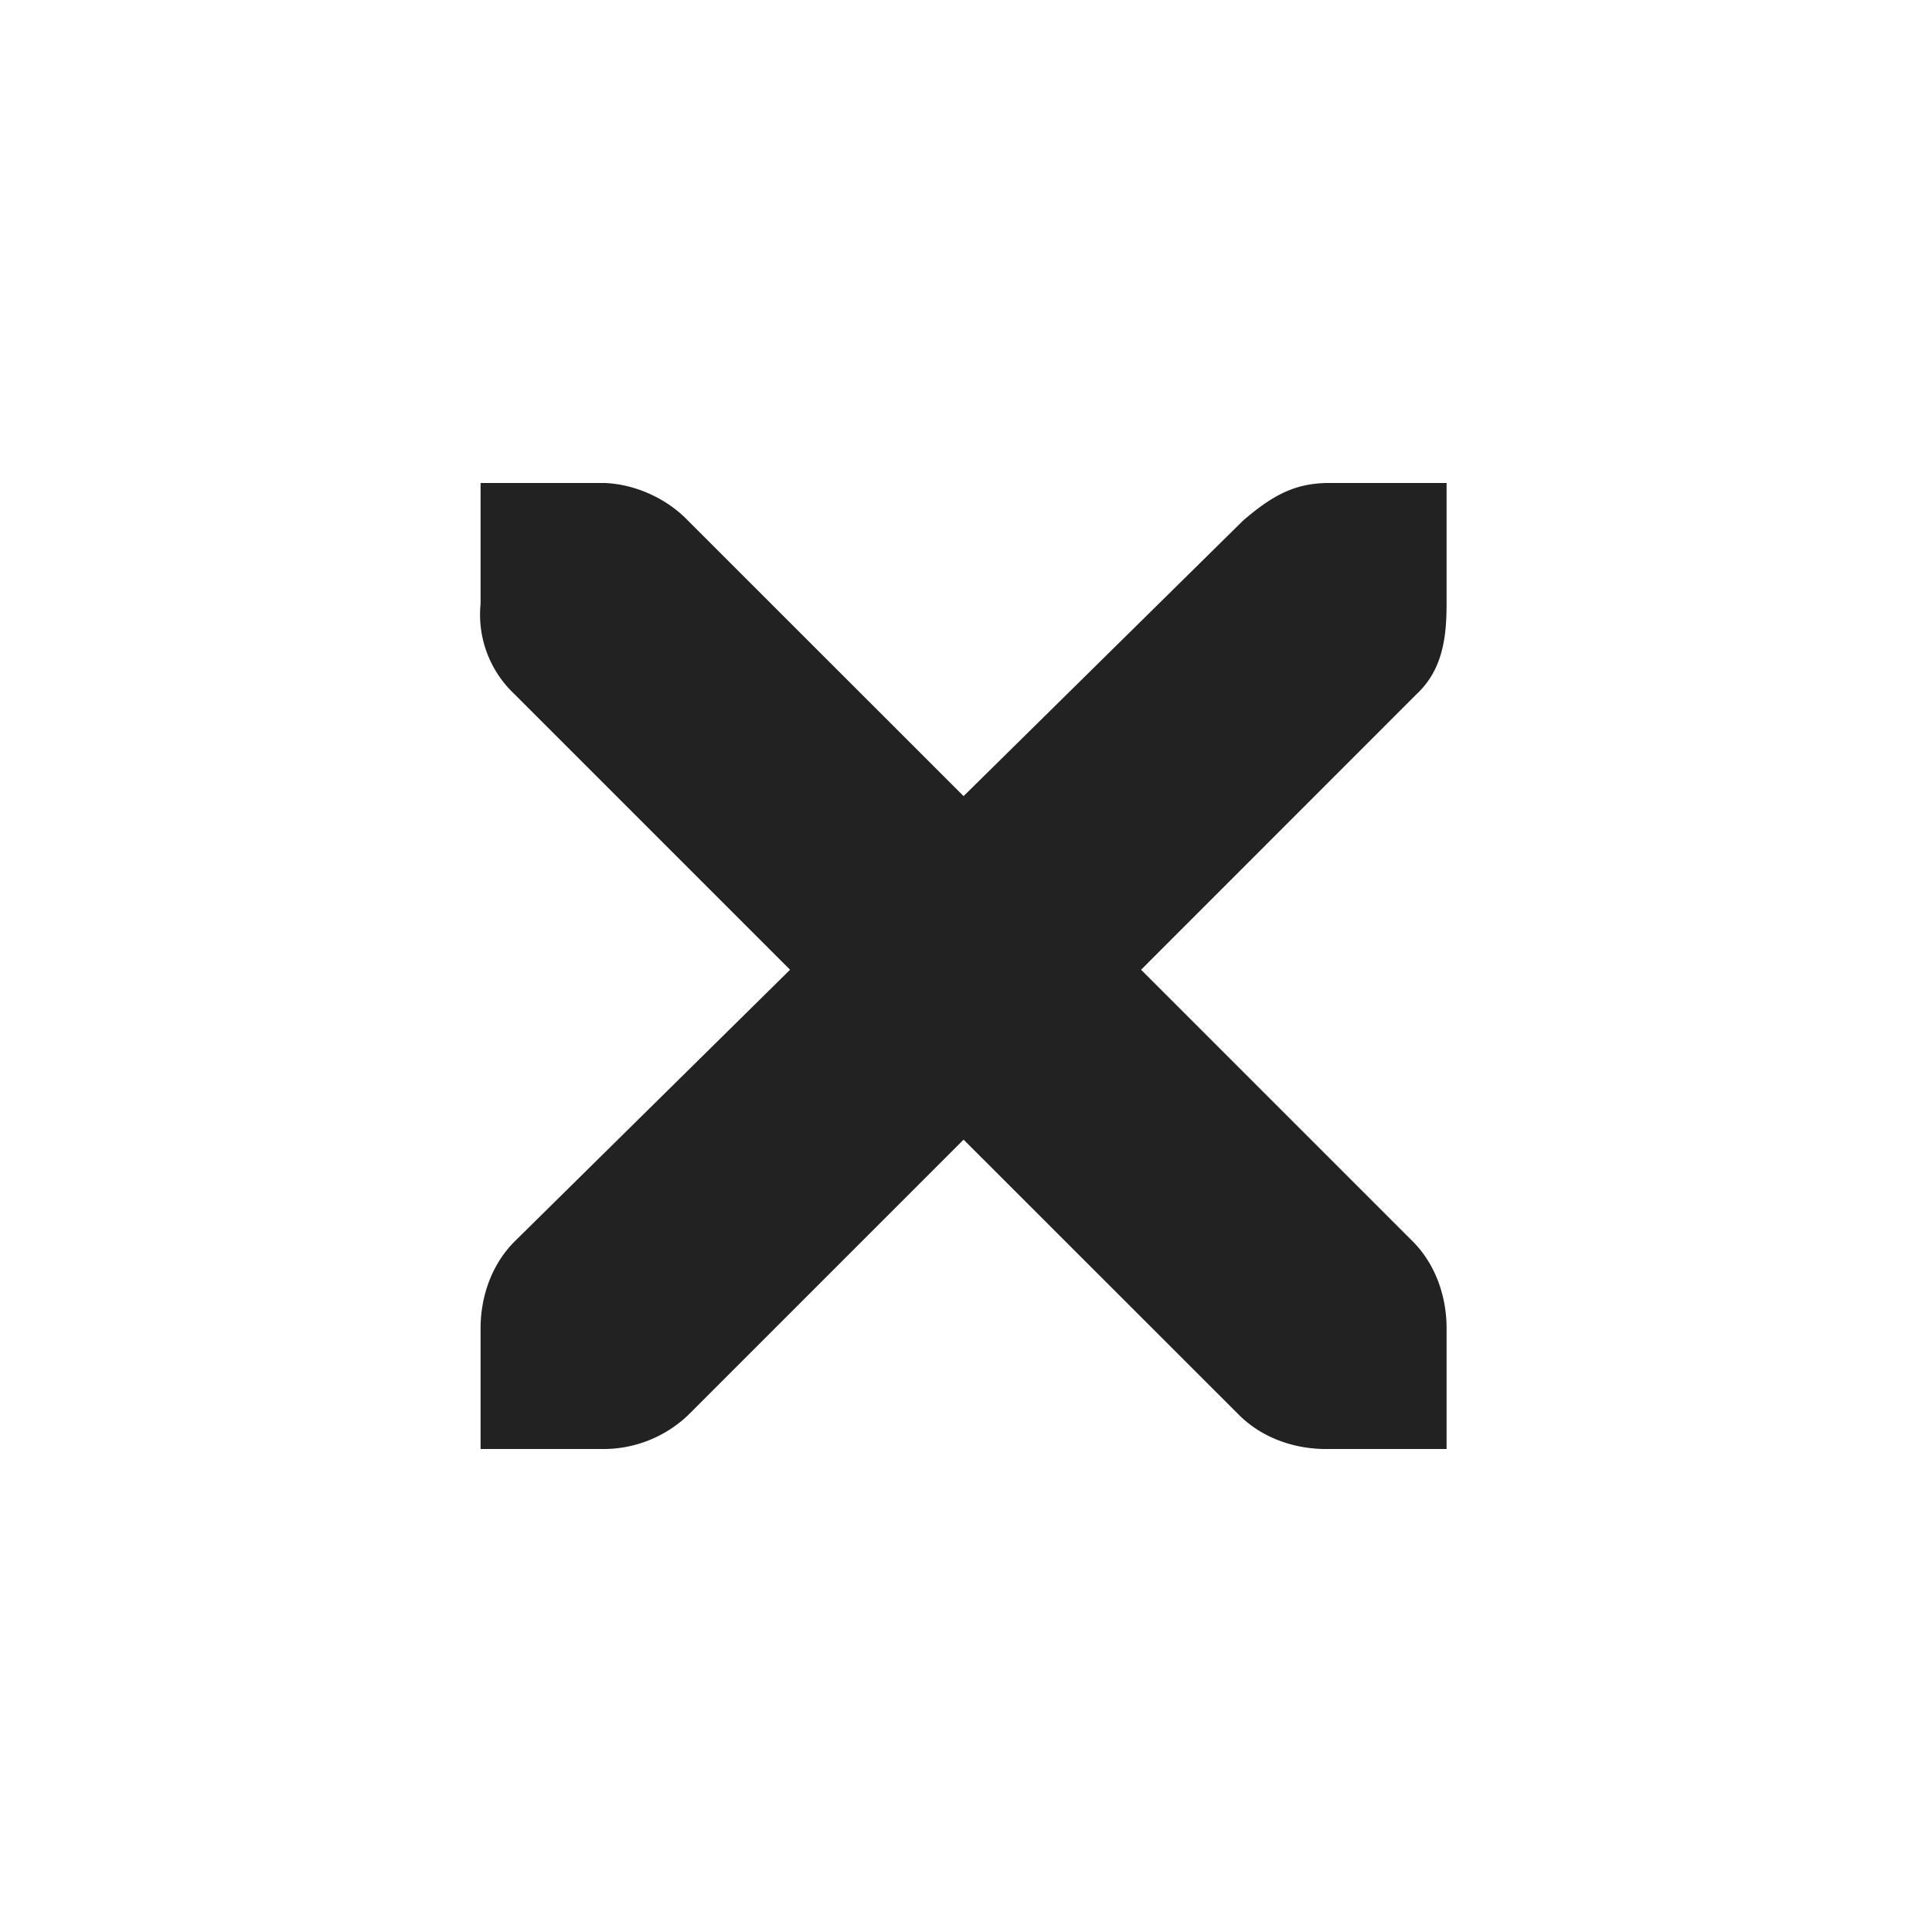 <svg xmlns="http://www.w3.org/2000/svg" width="16" height="16"><path fill="#222" d="M3.98 4h1.032c.254.012.511.129.687.313l2.281 2.28 2.313-2.28c.266-.231.445-.305.687-.313h1v1c0 .285-.035.55-.25.75L9.45 8.031l2.25 2.25c.187.188.28.453.28.719v1h-1c-.265 0-.53-.094-.718-.281L7.98 9.438l-2.28 2.28a1.016 1.016 0 0 1-.72.282h-1v-1c0-.266.094-.531.282-.719l2.281-2.25L4.262 5.75A.904.904 0 0 1 3.98 5zm0 0"/></svg>